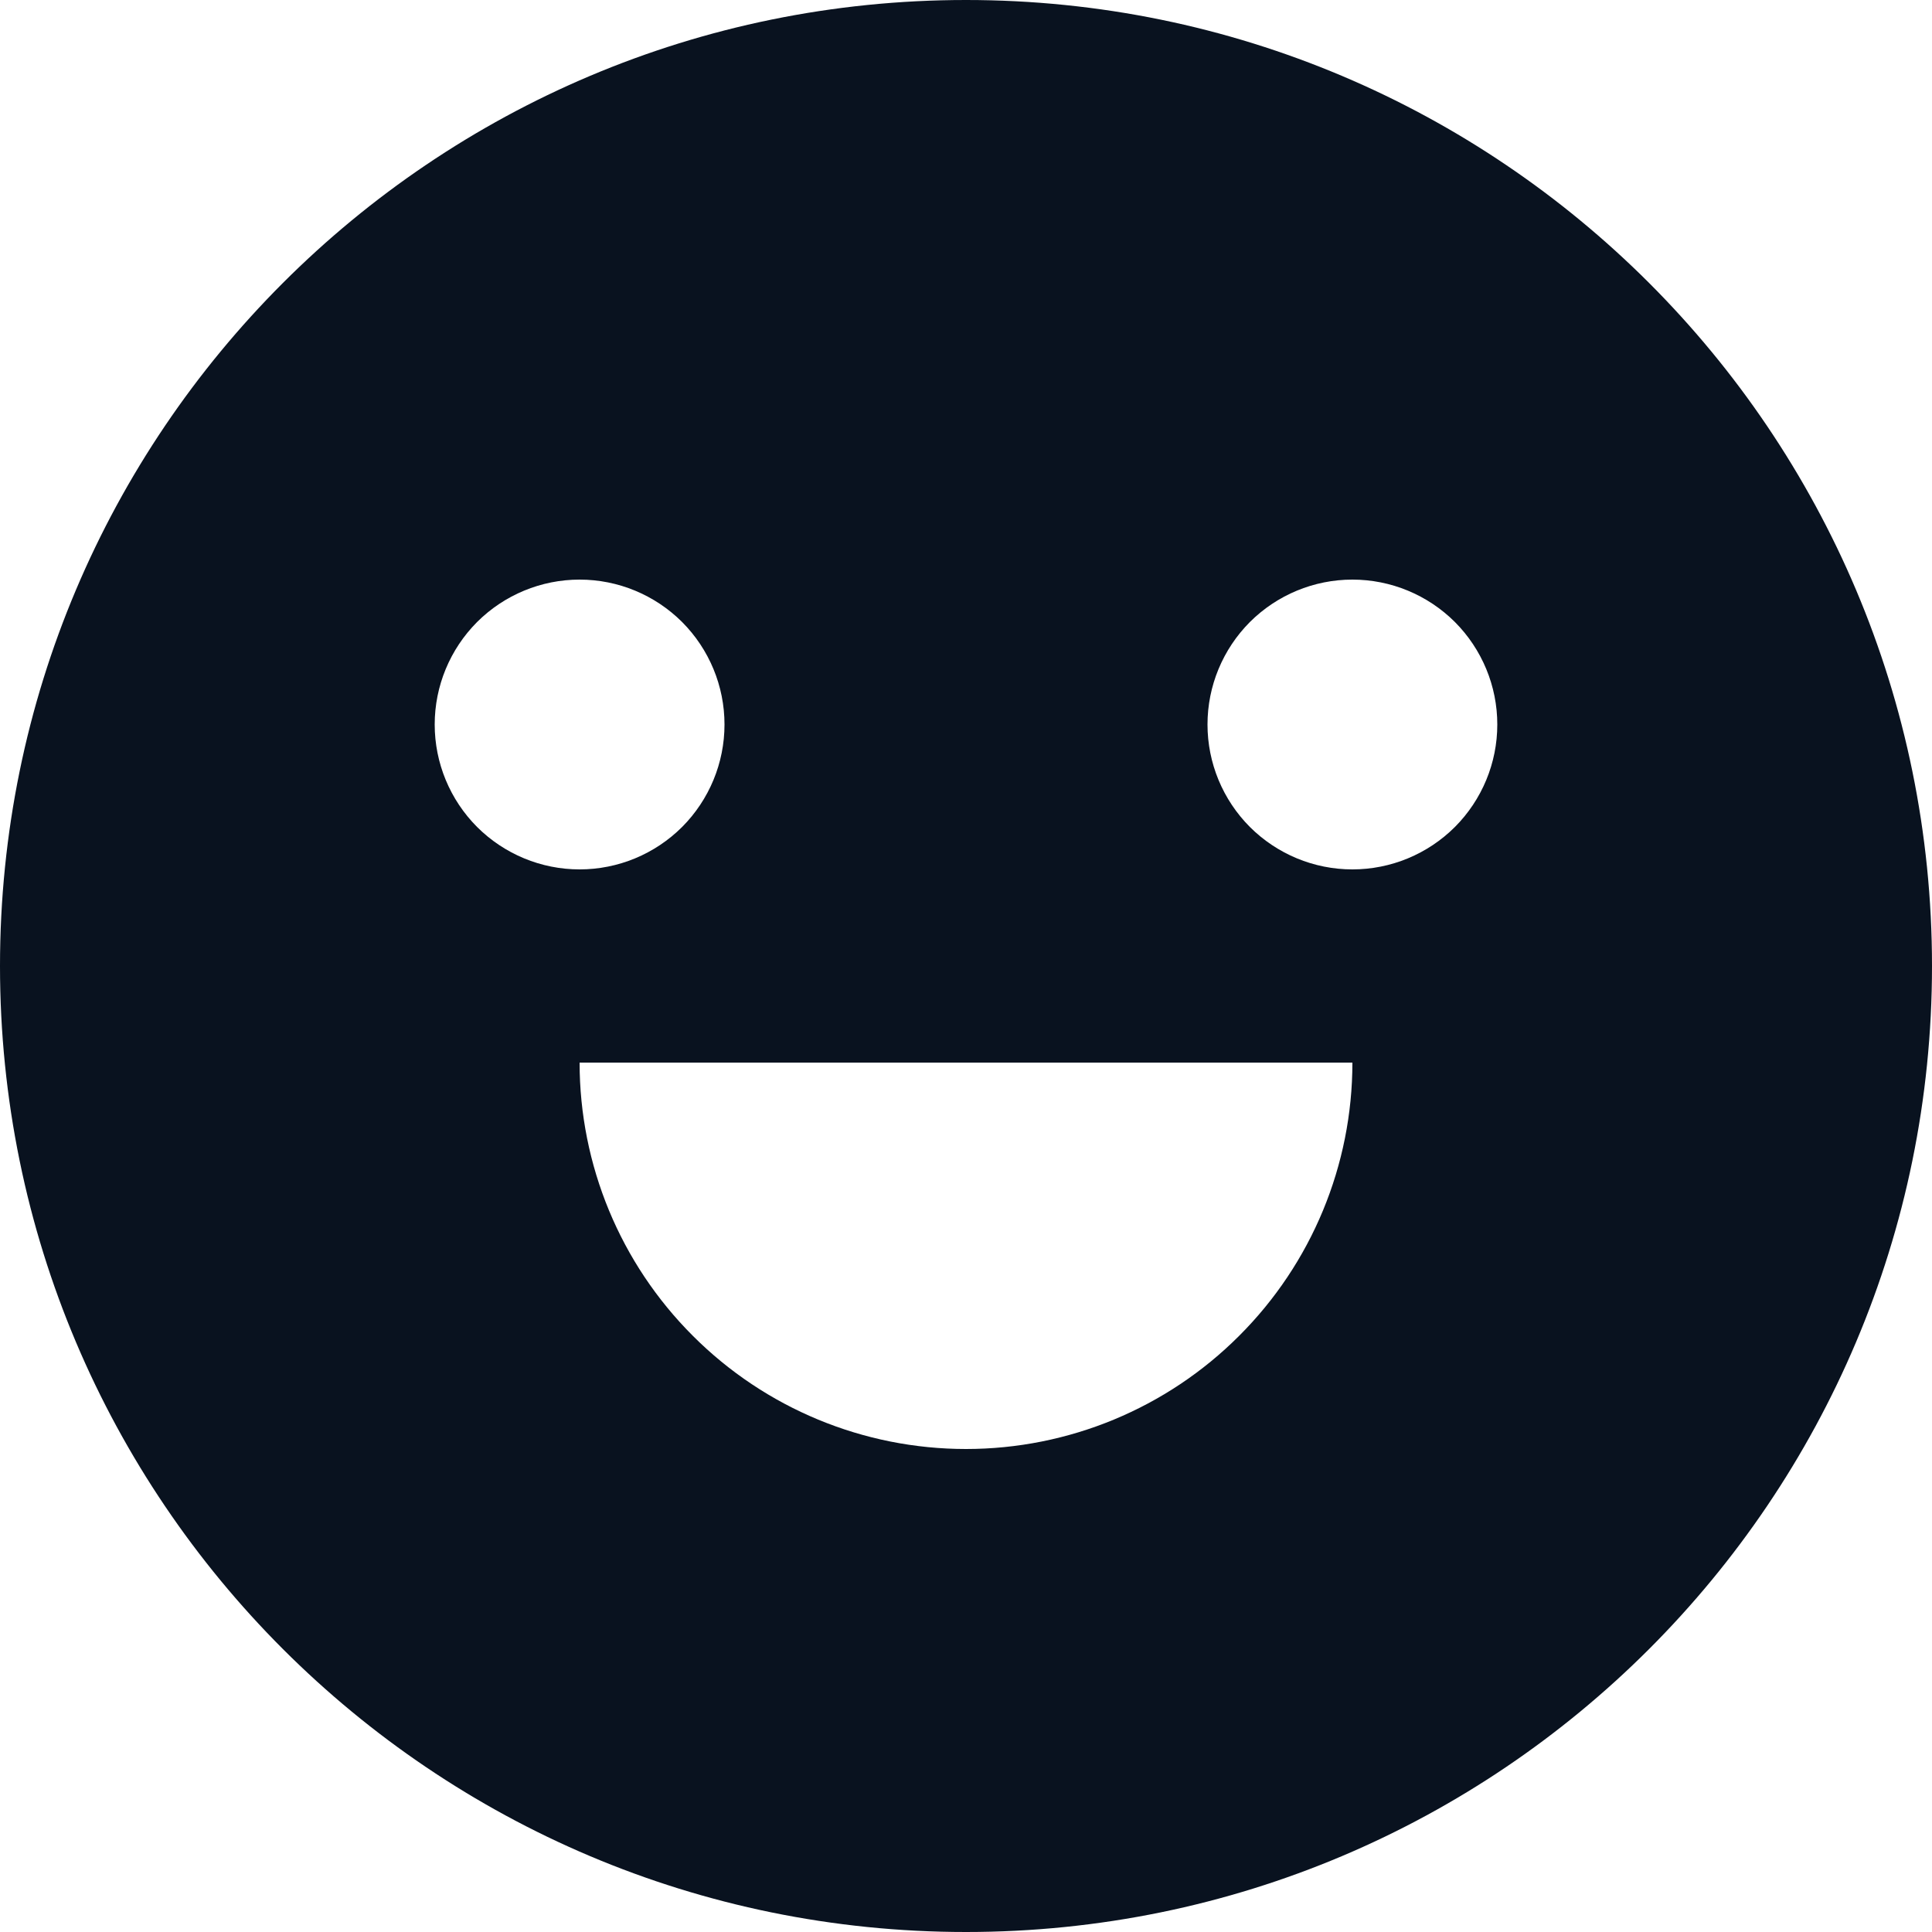 <svg width="20" height="20" viewBox="0 0 20 20" fill="none" xmlns="http://www.w3.org/2000/svg">
<path d="M10 20C4.477 20 0 15.523 0 10C0 4.477 4.477 0 10 0C15.523 0 20 4.477 20 10C20 15.523 15.523 20 10 20ZM6 11C6 12.061 6.421 13.078 7.172 13.828C7.922 14.579 8.939 15 10 15C11.061 15 12.078 14.579 12.828 13.828C13.579 13.078 14 12.061 14 11H6ZM6 9C6.398 9 6.779 8.842 7.061 8.561C7.342 8.279 7.5 7.898 7.5 7.5C7.5 7.102 7.342 6.721 7.061 6.439C6.779 6.158 6.398 6 6 6C5.602 6 5.221 6.158 4.939 6.439C4.658 6.721 4.5 7.102 4.5 7.5C4.5 7.898 4.658 8.279 4.939 8.561C5.221 8.842 5.602 9 6 9ZM14 9C14.398 9 14.779 8.842 15.061 8.561C15.342 8.279 15.5 7.898 15.5 7.5C15.5 7.102 15.342 6.721 15.061 6.439C14.779 6.158 14.398 6 14 6C13.602 6 13.221 6.158 12.939 6.439C12.658 6.721 12.5 7.102 12.5 7.5C12.5 7.898 12.658 8.279 12.939 8.561C13.221 8.842 13.602 9 14 9Z" fill="#09121F"/>
</svg>

